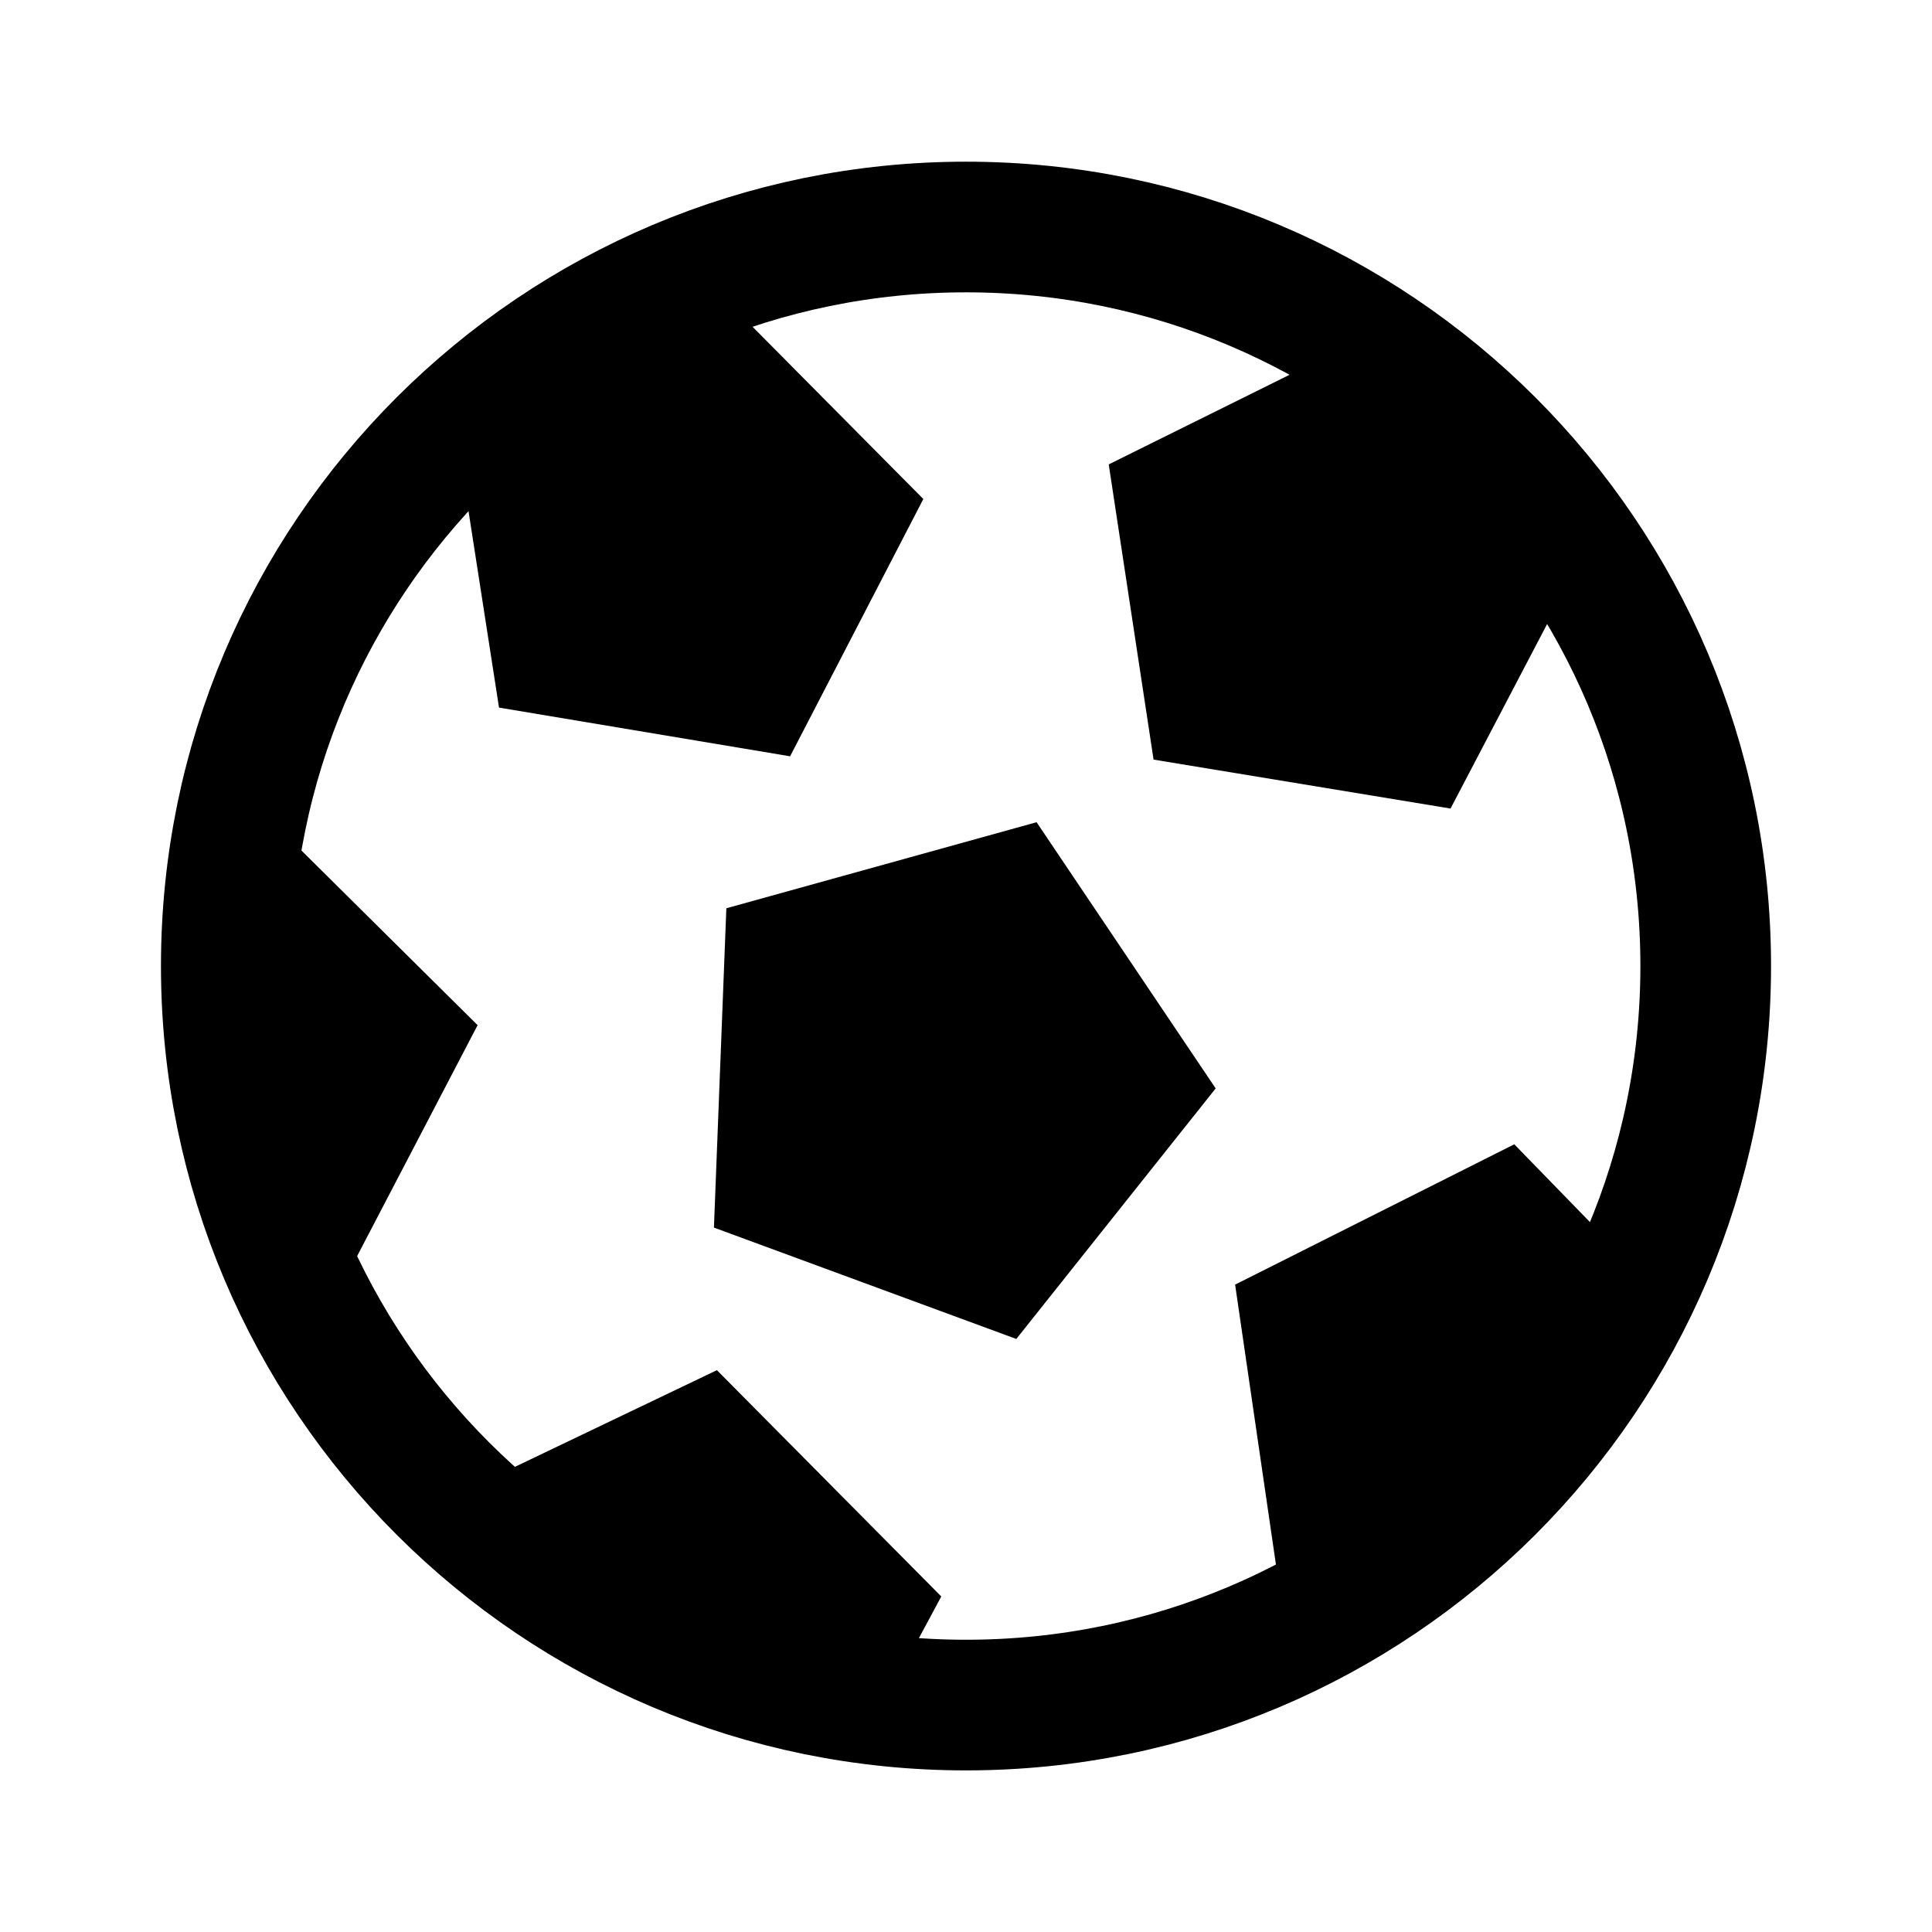 <?xml version="1.0" encoding="UTF-8" standalone="no"?>
<!-- Created with Inkscape (http://www.inkscape.org/) -->

<svg
   xmlns:dc="http://purl.org/dc/elements/1.1/"
   xmlns:cc="http://creativecommons.org/ns#"
   xmlns:rdf="http://www.w3.org/1999/02/22-rdf-syntax-ns#"
   xmlns:svg="http://www.w3.org/2000/svg"
   xmlns="http://www.w3.org/2000/svg"
   xmlns:sodipodi="http://sodipodi.sourceforge.net/DTD/sodipodi-0.dtd"
   xmlns:inkscape="http://www.inkscape.org/namespaces/inkscape"
   width="24"
   height="24"
   id="svg2"
   version="1.1"
   inkscape:version="0.48.4 r9939"
   sodipodi:docname="ic_category_sport.svg">
  <defs
     id="defs4" />
  <sodipodi:namedview
     id="base"
     pagecolor="#ffffff"
     bordercolor="#666666"
     borderopacity="1.0"
     inkscape:pageopacity="0.0"
     inkscape:pageshadow="2"
     inkscape:zoom="22.4"
     inkscape:cx="8.247534"
     inkscape:cy="10.235162"
     inkscape:document-units="px"
     inkscape:current-layer="layer1"
     showgrid="true"
     inkscape:window-width="1680"
     inkscape:window-height="1026"
     inkscape:window-x="0"
     inkscape:window-y="24"
     inkscape:window-maximized="1">
    <inkscape:grid
       type="xygrid"
       id="grid2985"
       empspacing="5"
       visible="true"
       enabled="true"
       snapvisiblegridlinesonly="true" />
  </sodipodi:namedview>
  <g
     inkscape:label="Layer 1"
     inkscape:groupmode="layer"
     id="layer1"
     transform="translate(0,-1028.362)">
    <path
       inkscape:connector-curvature="0"
       style="fill:none;stroke:#000000;stroke-width:1.623;stroke-linecap:round;stroke-linejoin:round;stroke-miterlimit:4;stroke-opacity:1;stroke-dasharray:none"
       d="m 21.189,1040.362 c 0,5.07 -4.114,9.181 -9.189,9.181 -5.075,0 -9.189,-4.11 -9.189,-9.181 0,-5.07 4.114,-9.18 9.189,-9.18 5.075,0 9.189,4.11 9.189,9.18 z"
       id="path5286" />
    <path
       inkscape:connector-curvature="0"
       style="fill:#000000;fill-opacity:1;fill-rule:nonzero;stroke:none"
       d="m 8.9,1031.969 -2.788,1.339 c -0.158,0.146 -0.288,0.32 -0.436,0.475 l 0.523,3.369 3.616,0.605 1.655,-3.196 -2.57,-2.592 z"
       id="path5283" />
    <path
       inkscape:connector-curvature="0"
       style="fill:#000000;fill-opacity:1;fill-rule:nonzero;stroke:none"
       d="m 3.283,1038.47 c -0.048,0.471 -0.062,0.982 -0.062,1.466 0,1.66 0.33,3.227 0.863,4.705 l 1.849,-3.544 -2.65,-2.627 z"
       id="path5280" />
    <path
       inkscape:connector-curvature="0"
       style="fill:#000000;fill-opacity:1;fill-rule:nonzero;stroke:none"
       d="m 8.905,1045.383 -2.741,1.312 c 1.296,1.347 2.924,2.37 4.773,2.905 l 0.756,-1.406 -2.788,-2.812 z"
       id="path5277" />
    <path
       inkscape:connector-curvature="0"
       style="fill:#000000;fill-opacity:1;fill-rule:nonzero;stroke:none"
       d="m 18.811,1042.577 -3.468,1.743 0.555,3.806 0.277,0.046 c 1.661,-1.042 3.018,-2.546 3.885,-4.311 l -1.249,-1.284 z"
       id="path4712" />
    <path
       sodipodi:type="star"
       style="fill:#000000;fill-opacity:1;fill-rule:nonzero;stroke:none"
       id="path5226"
       sodipodi:sides="5"
       sodipodi:cx="29"
       sodipodi:cy="3"
       sodipodi:r1="2.236068"
       sodipodi:r2="1.8090169"
       sodipodi:arg1="1.1071487"
       sodipodi:arg2="1.7354672"
       inkscape:flatsided="true"
       inkscape:rounded="1.9775848e-16"
       inkscape:randomized="0"
       d="M 30,5 27.407,4.569 27.015,1.97 29.367,0.794 31.211,2.667 z"
       transform="matrix(1.496,0.287,-0.285,1.483,-30.83,1028.97)"
       inkscape:transform-center-x="-0.30053505"
       inkscape:transform-center-y="0.033659535" />
    <path
       inkscape:connector-curvature="0"
       style="fill:#000000;fill-opacity:1;fill-rule:nonzero;stroke:none"
       inkscape:transform-center-x="-0.17246101"
       inkscape:transform-center-y="-0.15664936"
       d="m 18.019,1038.406 -3.689,-0.608 -0.557,-3.667 3.345,-1.658 2.624,2.642 z"
       id="path5228" />
  </g>
</svg>
